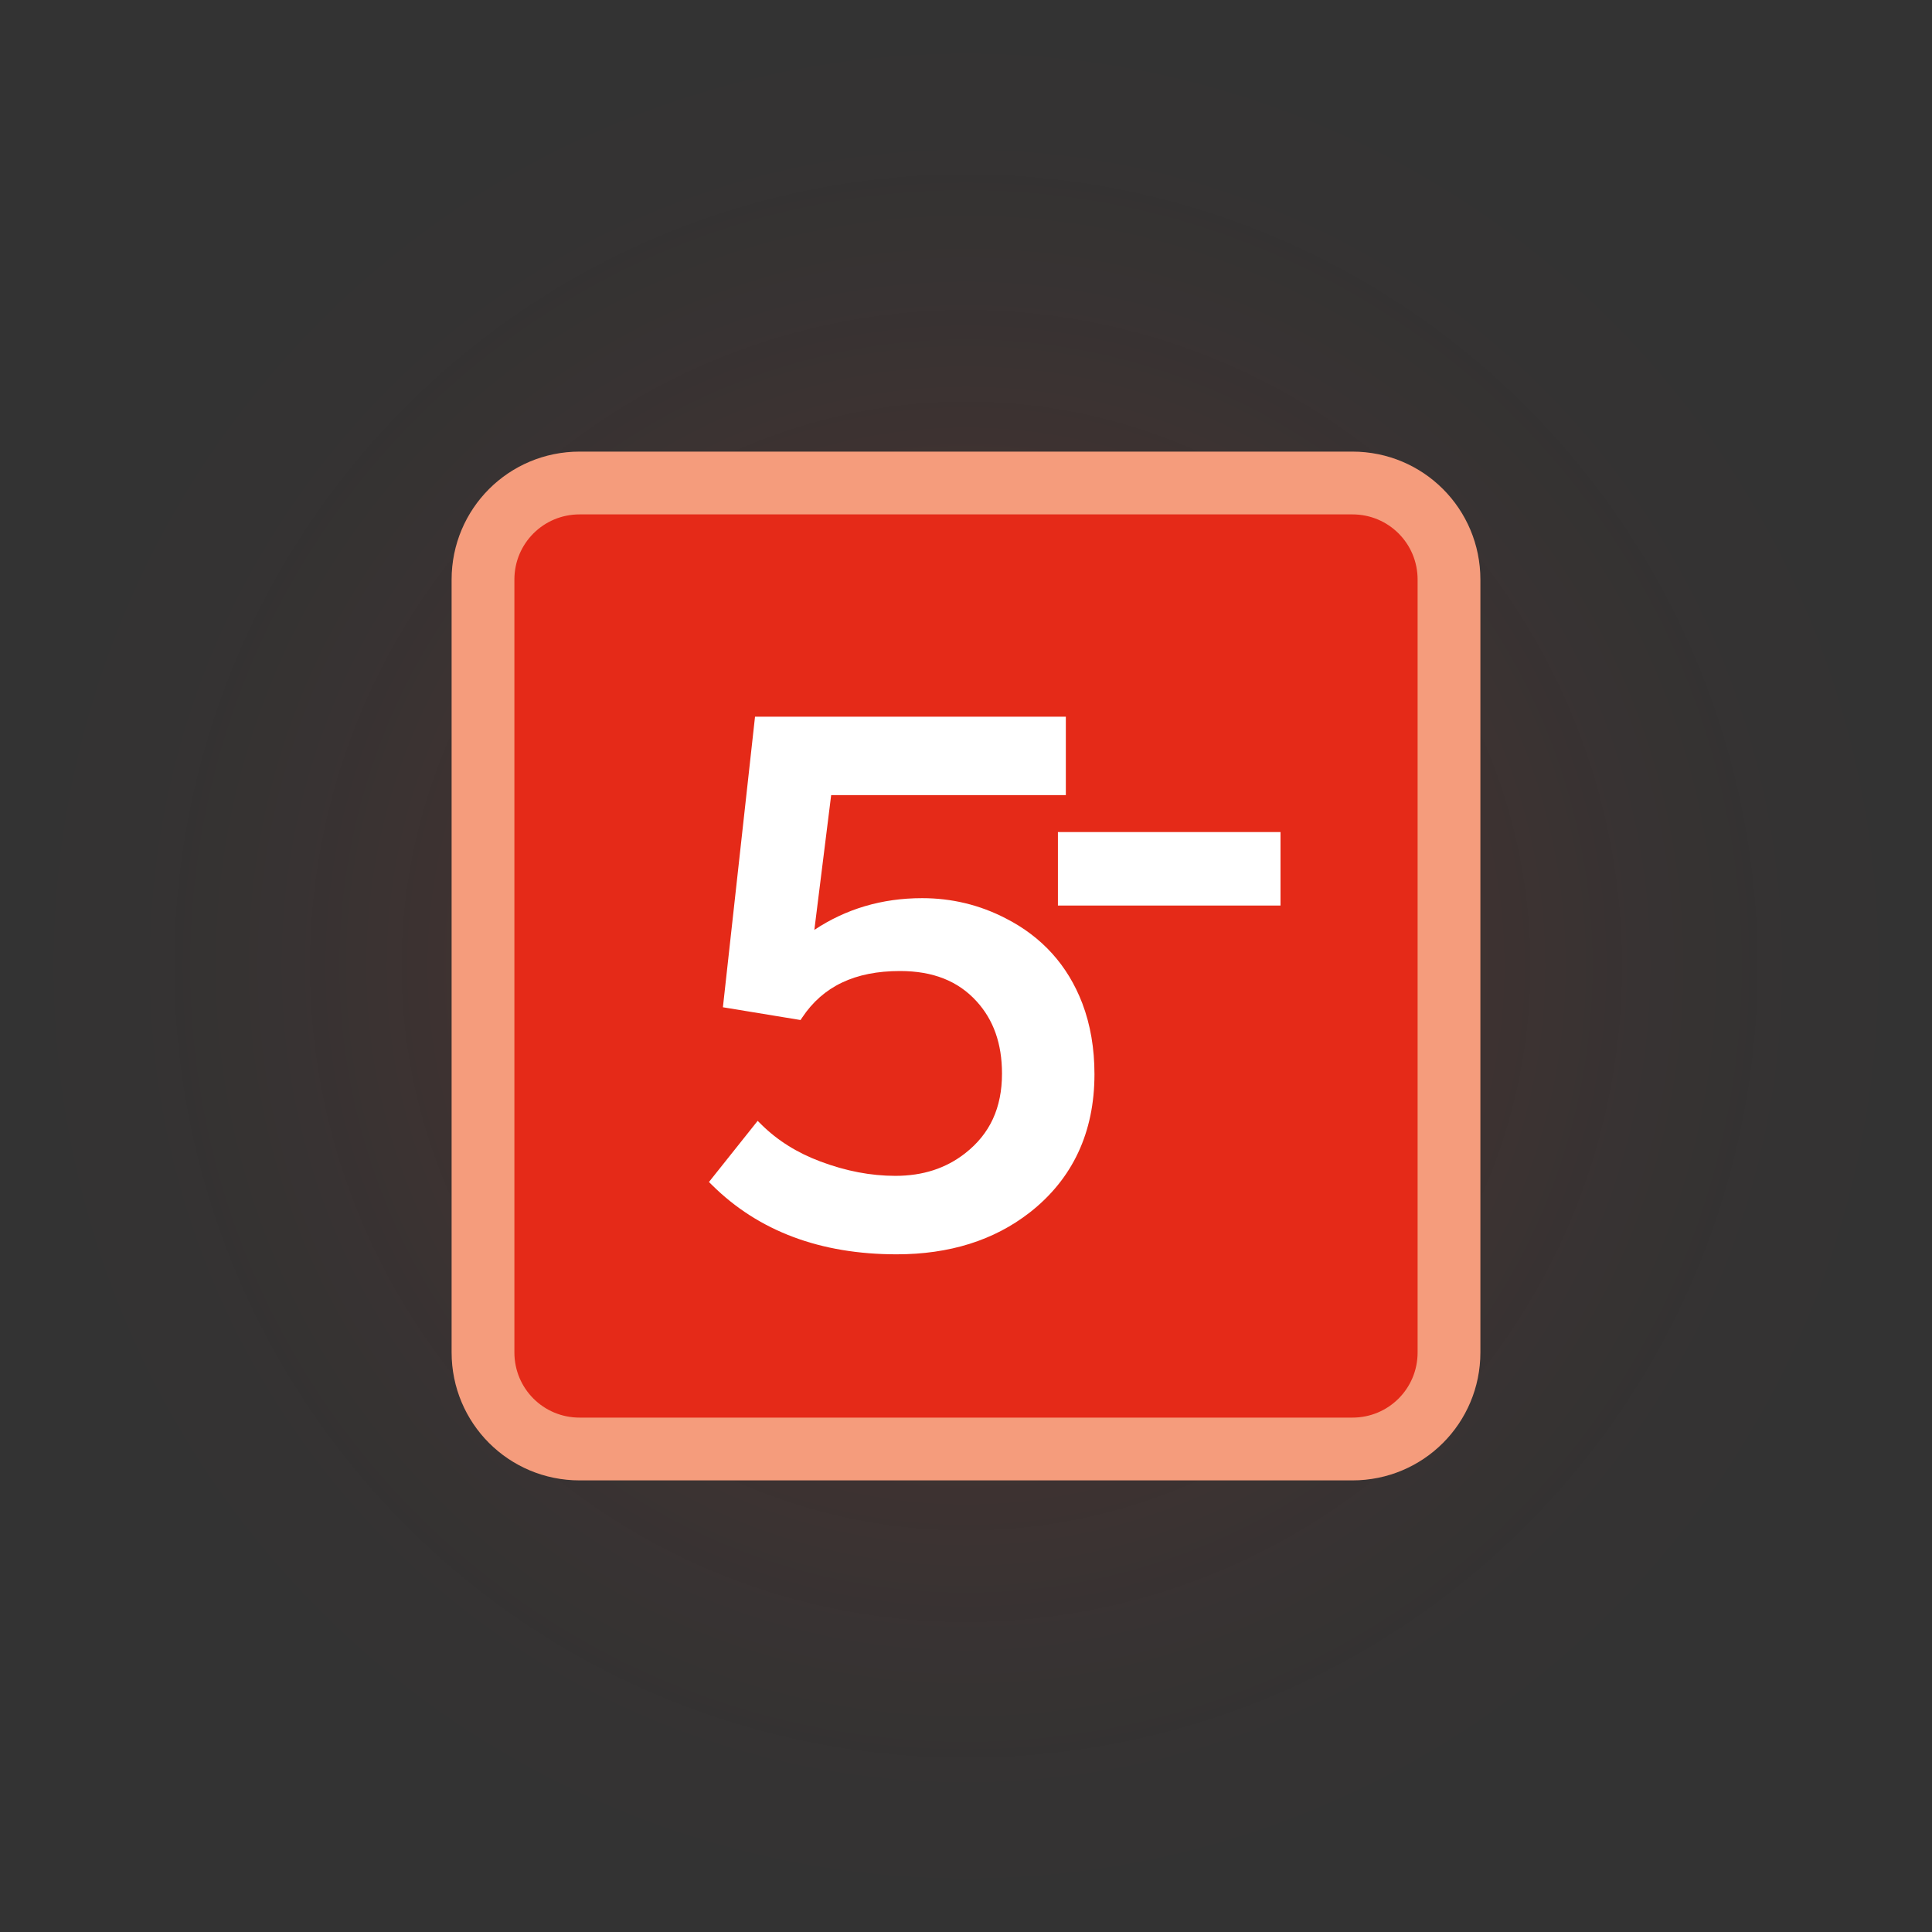 <svg xmlns="http://www.w3.org/2000/svg" viewBox="0 0 400 400" version="1.1" height="400" width="400">
 <rect x="0" y="0" width="400" height="400" fill="#333333" stroke="none"/>
 <defs>
  <radialGradient gradientUnits="userSpaceOnUse" gradientTransform="translate(-40,20)" r="200" cy="180" cx="240" id="color-1-2">
   <stop offset="0" stop-color="#e52a18"></stop>
   <stop offset=".4" stop-color="#e52a18"></stop>
   <stop offset=".55" stop-opacity=".561" stop-color="#e52a18"></stop>
   <stop offset=".7" stop-opacity=".251" stop-color="#e52a18"></stop>
   <stop offset=".85" stop-opacity=".059" stop-color="#e52a18"></stop>
   <stop offset="1" stop-opacity="0" stop-color="#e52a18"></stop>
  </radialGradient>
 </defs>
 <path style="mix-blend-mode:normal" stroke-width="0" stroke-miterlimit="10" fill="none" d="m0 400v-400h400v400z"></path>
 <path style="mix-blend-mode:normal" stroke-miterlimit="10" opacity=".1" fill-rule="evenodd" fill="url(#color-1-2)" d="m0 200c0-110.46 89.543-200 200-200s200 89.543 200 200c0 110.46-89.543 200-200 200s-200-89.543-200-200z"></path>
 <path style="mix-blend-mode:normal" stroke-width="13" stroke="#f59c7c" fill-rule="evenodd" fill="#e52a18" d="m120 100h160c11.08 0 20 8.92 20 20v160c0 11.08-8.92 20-20 20h-160c-11.08 0-20-8.92-20-20v-160c0-11.08 8.92-20 20-20z"></path>
 <path style="font-feature-settings:normal;font-variant-alternates:normal;font-variant-caps:normal;font-variant-east-asian:normal;font-variant-ligatures:normal;font-variant-numeric:normal;font-variant-position:normal;font-variation-settings:normal;inline-size:0;isolation:auto;mix-blend-mode:normal;shape-margin:0;shape-padding:0;text-decoration-color:#000000;text-decoration-line:none;text-decoration-style:solid;text-indent:0;text-orientation:mixed;text-transform:none;white-space:normal" stop-color="#000000" shape-rendering="auto" image-rendering="auto" fill="#fff" color-rendering="auto" color="#000000" d="m156.32 148.38-0.098 0.889-6.551 59.273 16.074 2.644 0.357-0.537c4.286-6.429 10.895-9.609 20.244-9.609 6.839 0 12.025 2.082 15.824 6.248h0.002c3.518 3.845 5.281 8.778 5.281 14.988 0 7.106-2.506 12.492-7.609 16.484v0.002c-3.988 3.125-8.763 4.686-14.465 4.686-5.069 0-10.232-0.985-15.504-2.967h-0.002c-4.824-1.804-8.883-4.349-12.215-7.639l-0.791-0.781-10.084 12.658 0.639 0.631c9.648 9.56 22.459 14.342 38.215 14.342 10.917 0 20.148-2.879 27.557-8.656h0.002c8.901-6.962 13.402-16.612 13.402-28.631 0-5.346-0.833-10.243-2.514-14.666-3.002-7.857-8.338-13.774-15.881-17.613l-0.004-0.002c-5.378-2.777-11.153-4.17-17.275-4.17-8.369 0-15.817 2.249-22.32 6.57l3.481-27.902h48.586v-16.242h-64.352z"></path>
 <path style="font-feature-settings:normal;font-variant-alternates:normal;font-variant-caps:normal;font-variant-east-asian:normal;font-variant-ligatures:normal;font-variant-numeric:normal;font-variant-position:normal;font-variation-settings:normal;inline-size:0;isolation:auto;mix-blend-mode:normal;shape-margin:0;shape-padding:0;text-decoration-color:#000000;text-decoration-line:none;text-decoration-style:solid;text-indent:0;text-orientation:mixed;text-transform:none;white-space:normal" stop-color="#000000" shape-rendering="auto" image-rendering="auto" fill="#fff" color-rendering="auto" color="#000000" d="m219.03 172.27v1 14.213h46.086v-15.213h-46.086z"></path>
</svg>
